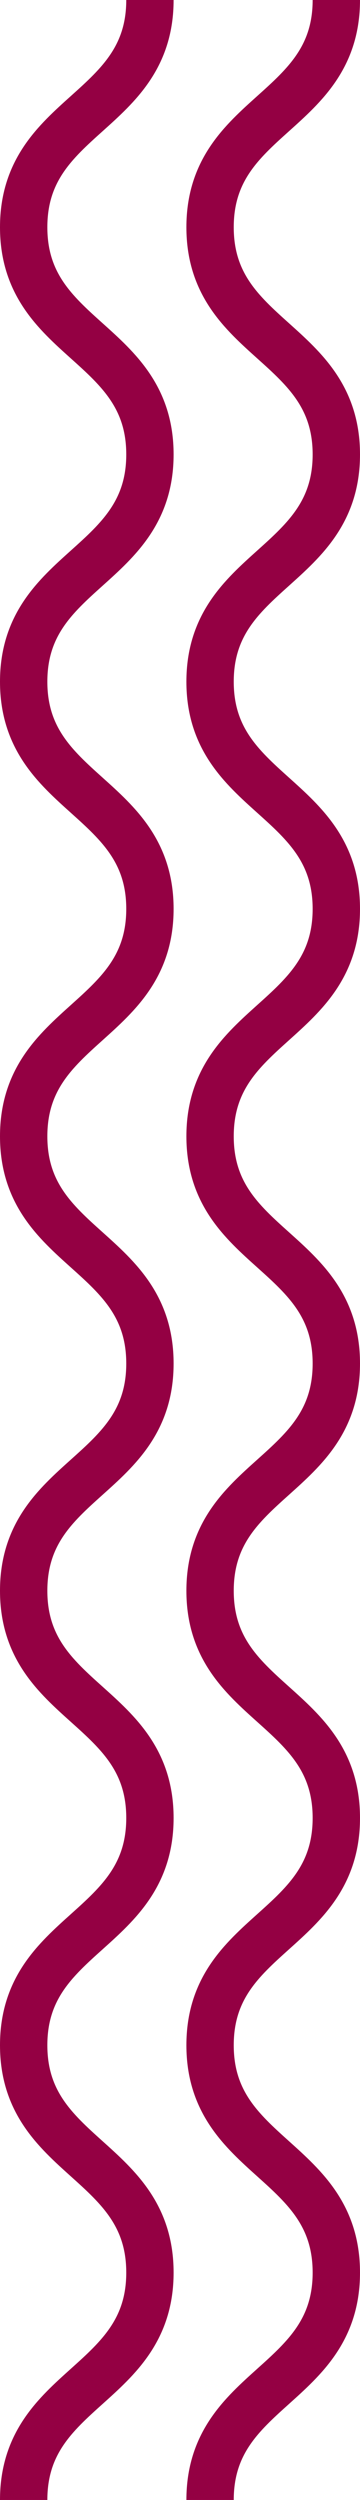 <svg xmlns="http://www.w3.org/2000/svg" viewBox="0 0 22.81 158.1"><defs><style>.cls-1{fill:none;stroke:#940043;stroke-miterlimit:10;stroke-width:3px;}</style></defs><title>Asset 2</title><g id="Layer_2" data-name="Layer 2"><g id="Layer_1-2" data-name="Layer 1"><path class="cls-1" d="M9.5,0c0,7.18-8,7.18-8,14.37s8,7.19,8,14.37-8,7.19-8,14.37,8,7.19,8,14.37-8,7.19-8,14.38,8,7.18,8,14.37-8,7.18-8,14.37,8,7.18,8,14.37-8,7.19-8,14.37,8,7.19,8,14.38-8,7.19-8,14.38"/><path class="cls-1" d="M21.31,0c0,7.18-8,7.18-8,14.37s8,7.19,8,14.37-8,7.19-8,14.37,8,7.19,8,14.37-8,7.19-8,14.38,8,7.18,8,14.37-8,7.18-8,14.37,8,7.18,8,14.37-8,7.19-8,14.37,8,7.19,8,14.38-8,7.19-8,14.38"/></g></g></svg>